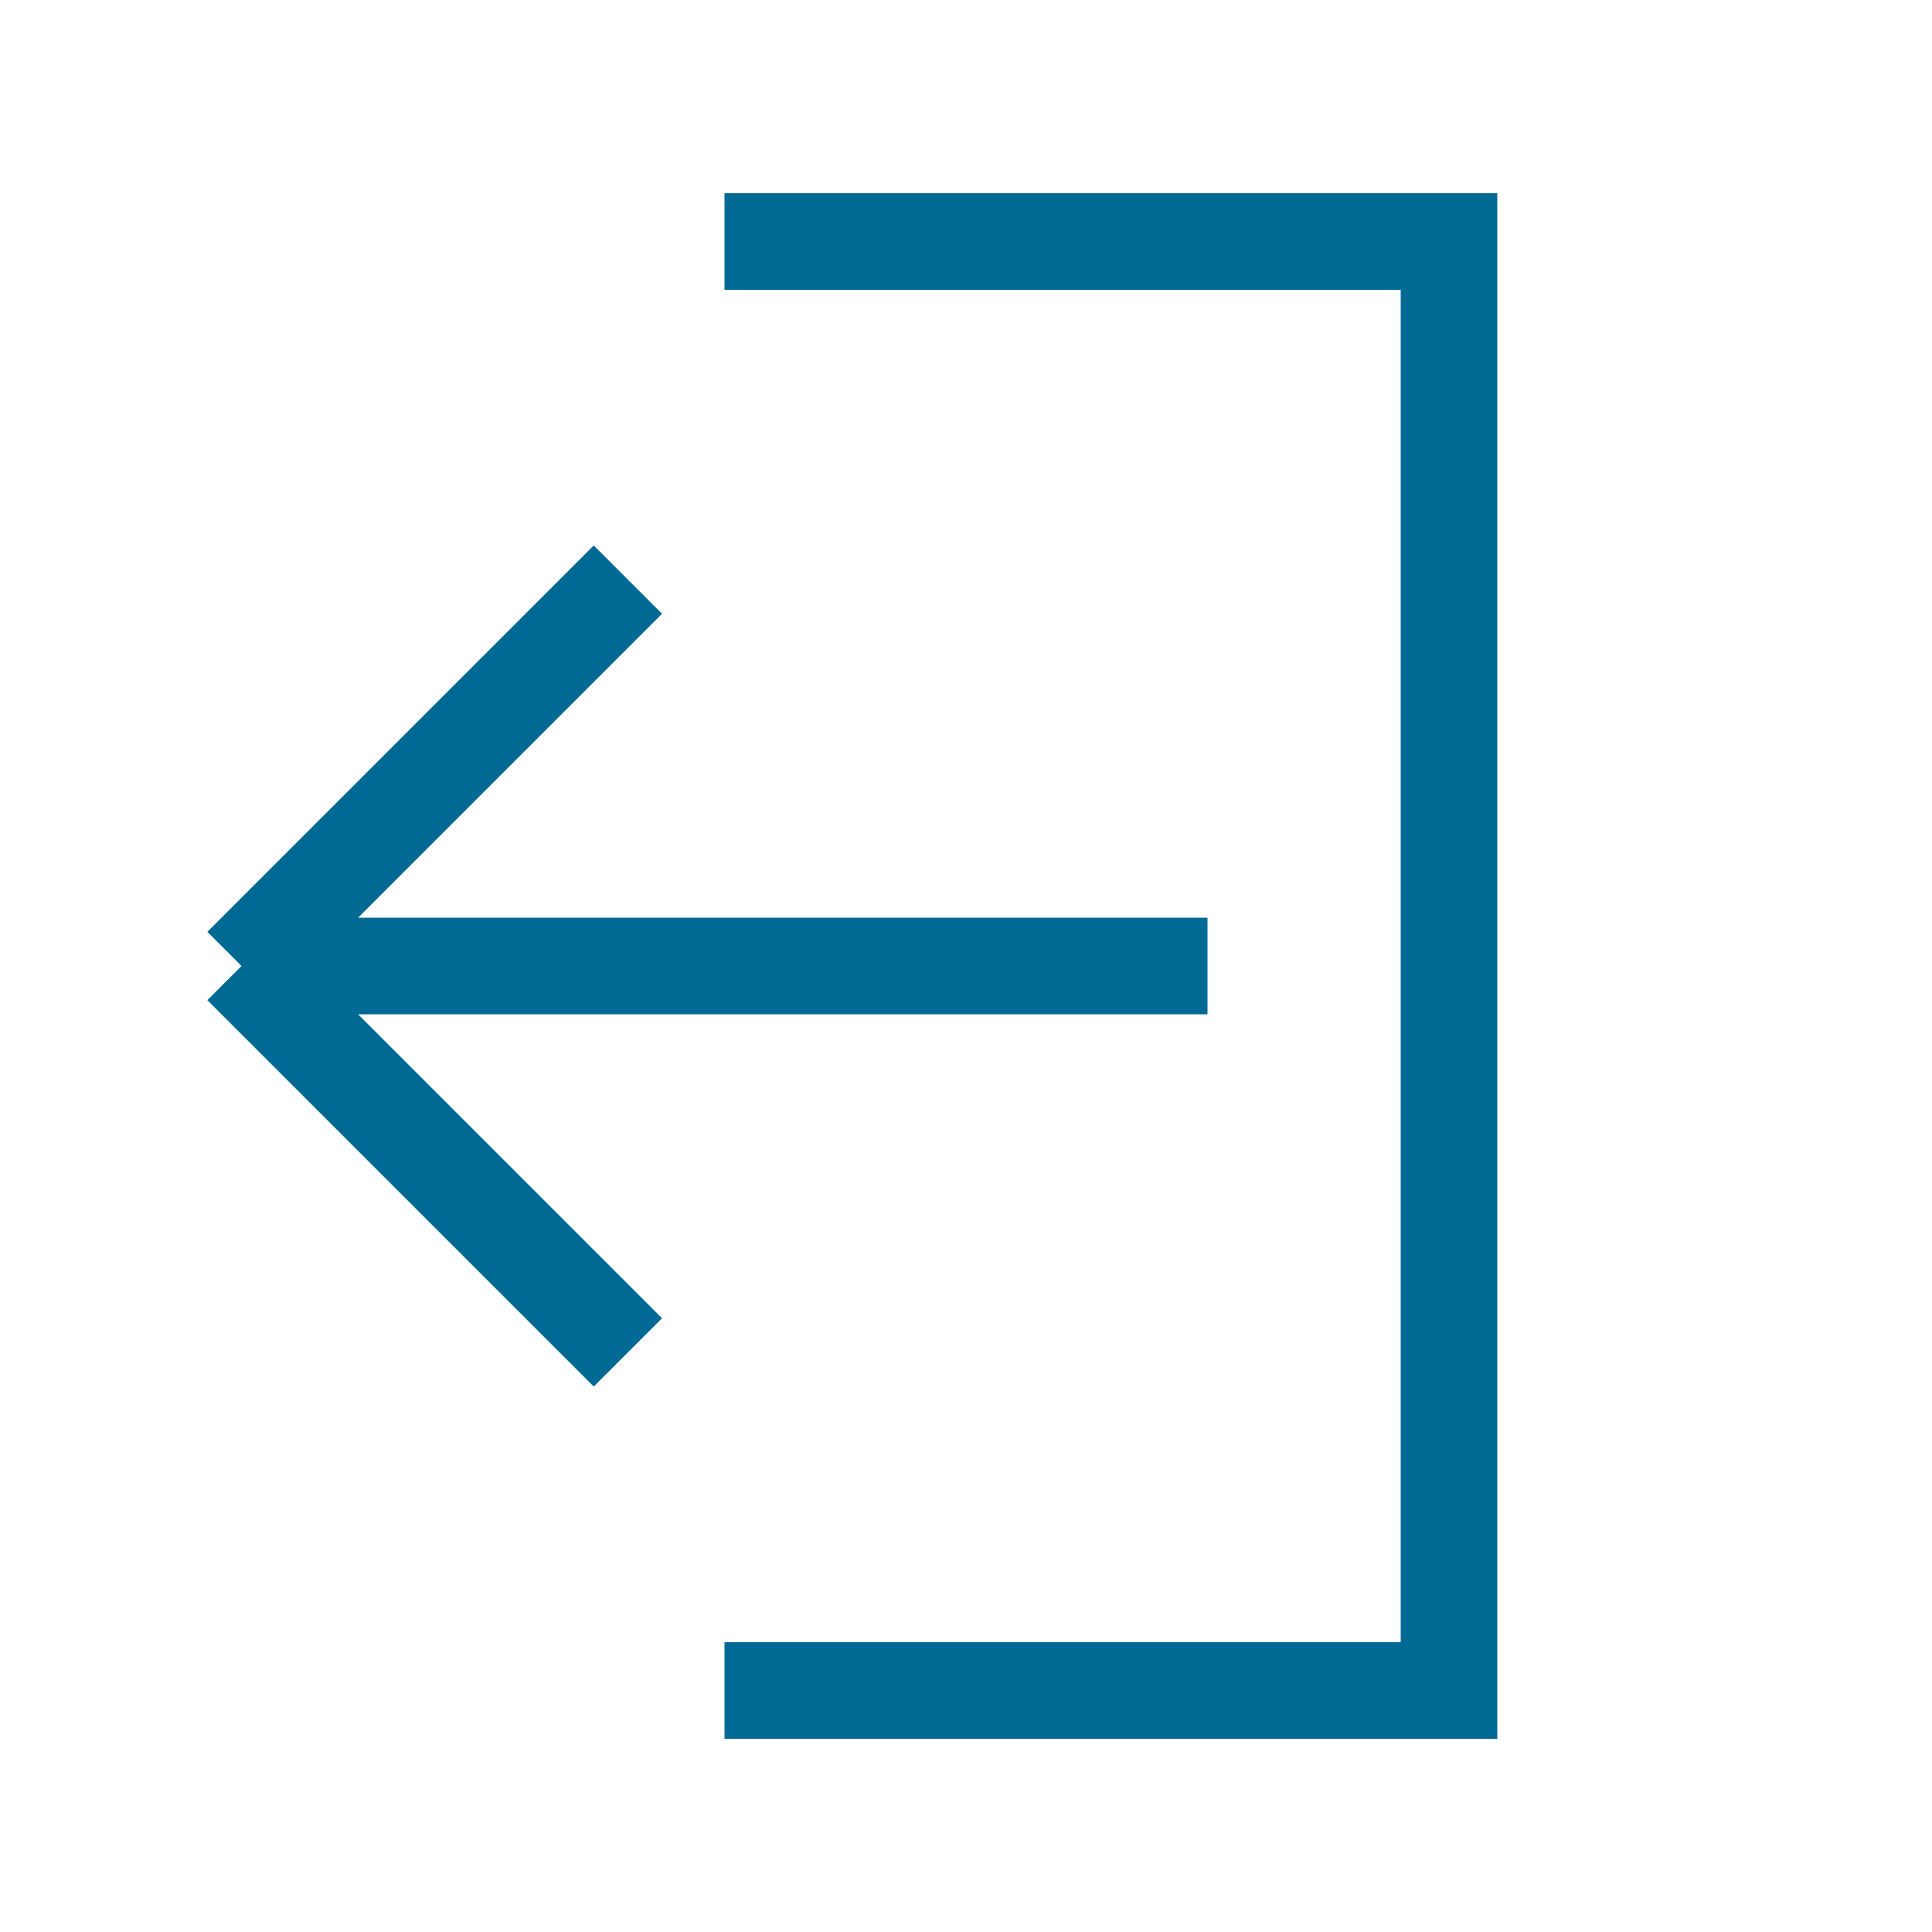 ﻿<svg xmlns="http://www.w3.org/2000/svg" viewBox="0 0 40 40">
  <path d="M15,5 h15 v30 h-15" fill="none" stroke="#006994" stroke-width="2"/>
  <path d="M5,20 h20 M5,20 l8,-8 M5,20 l8,8" 
        stroke="#006994" stroke-width="2" fill="none"/>
</svg>